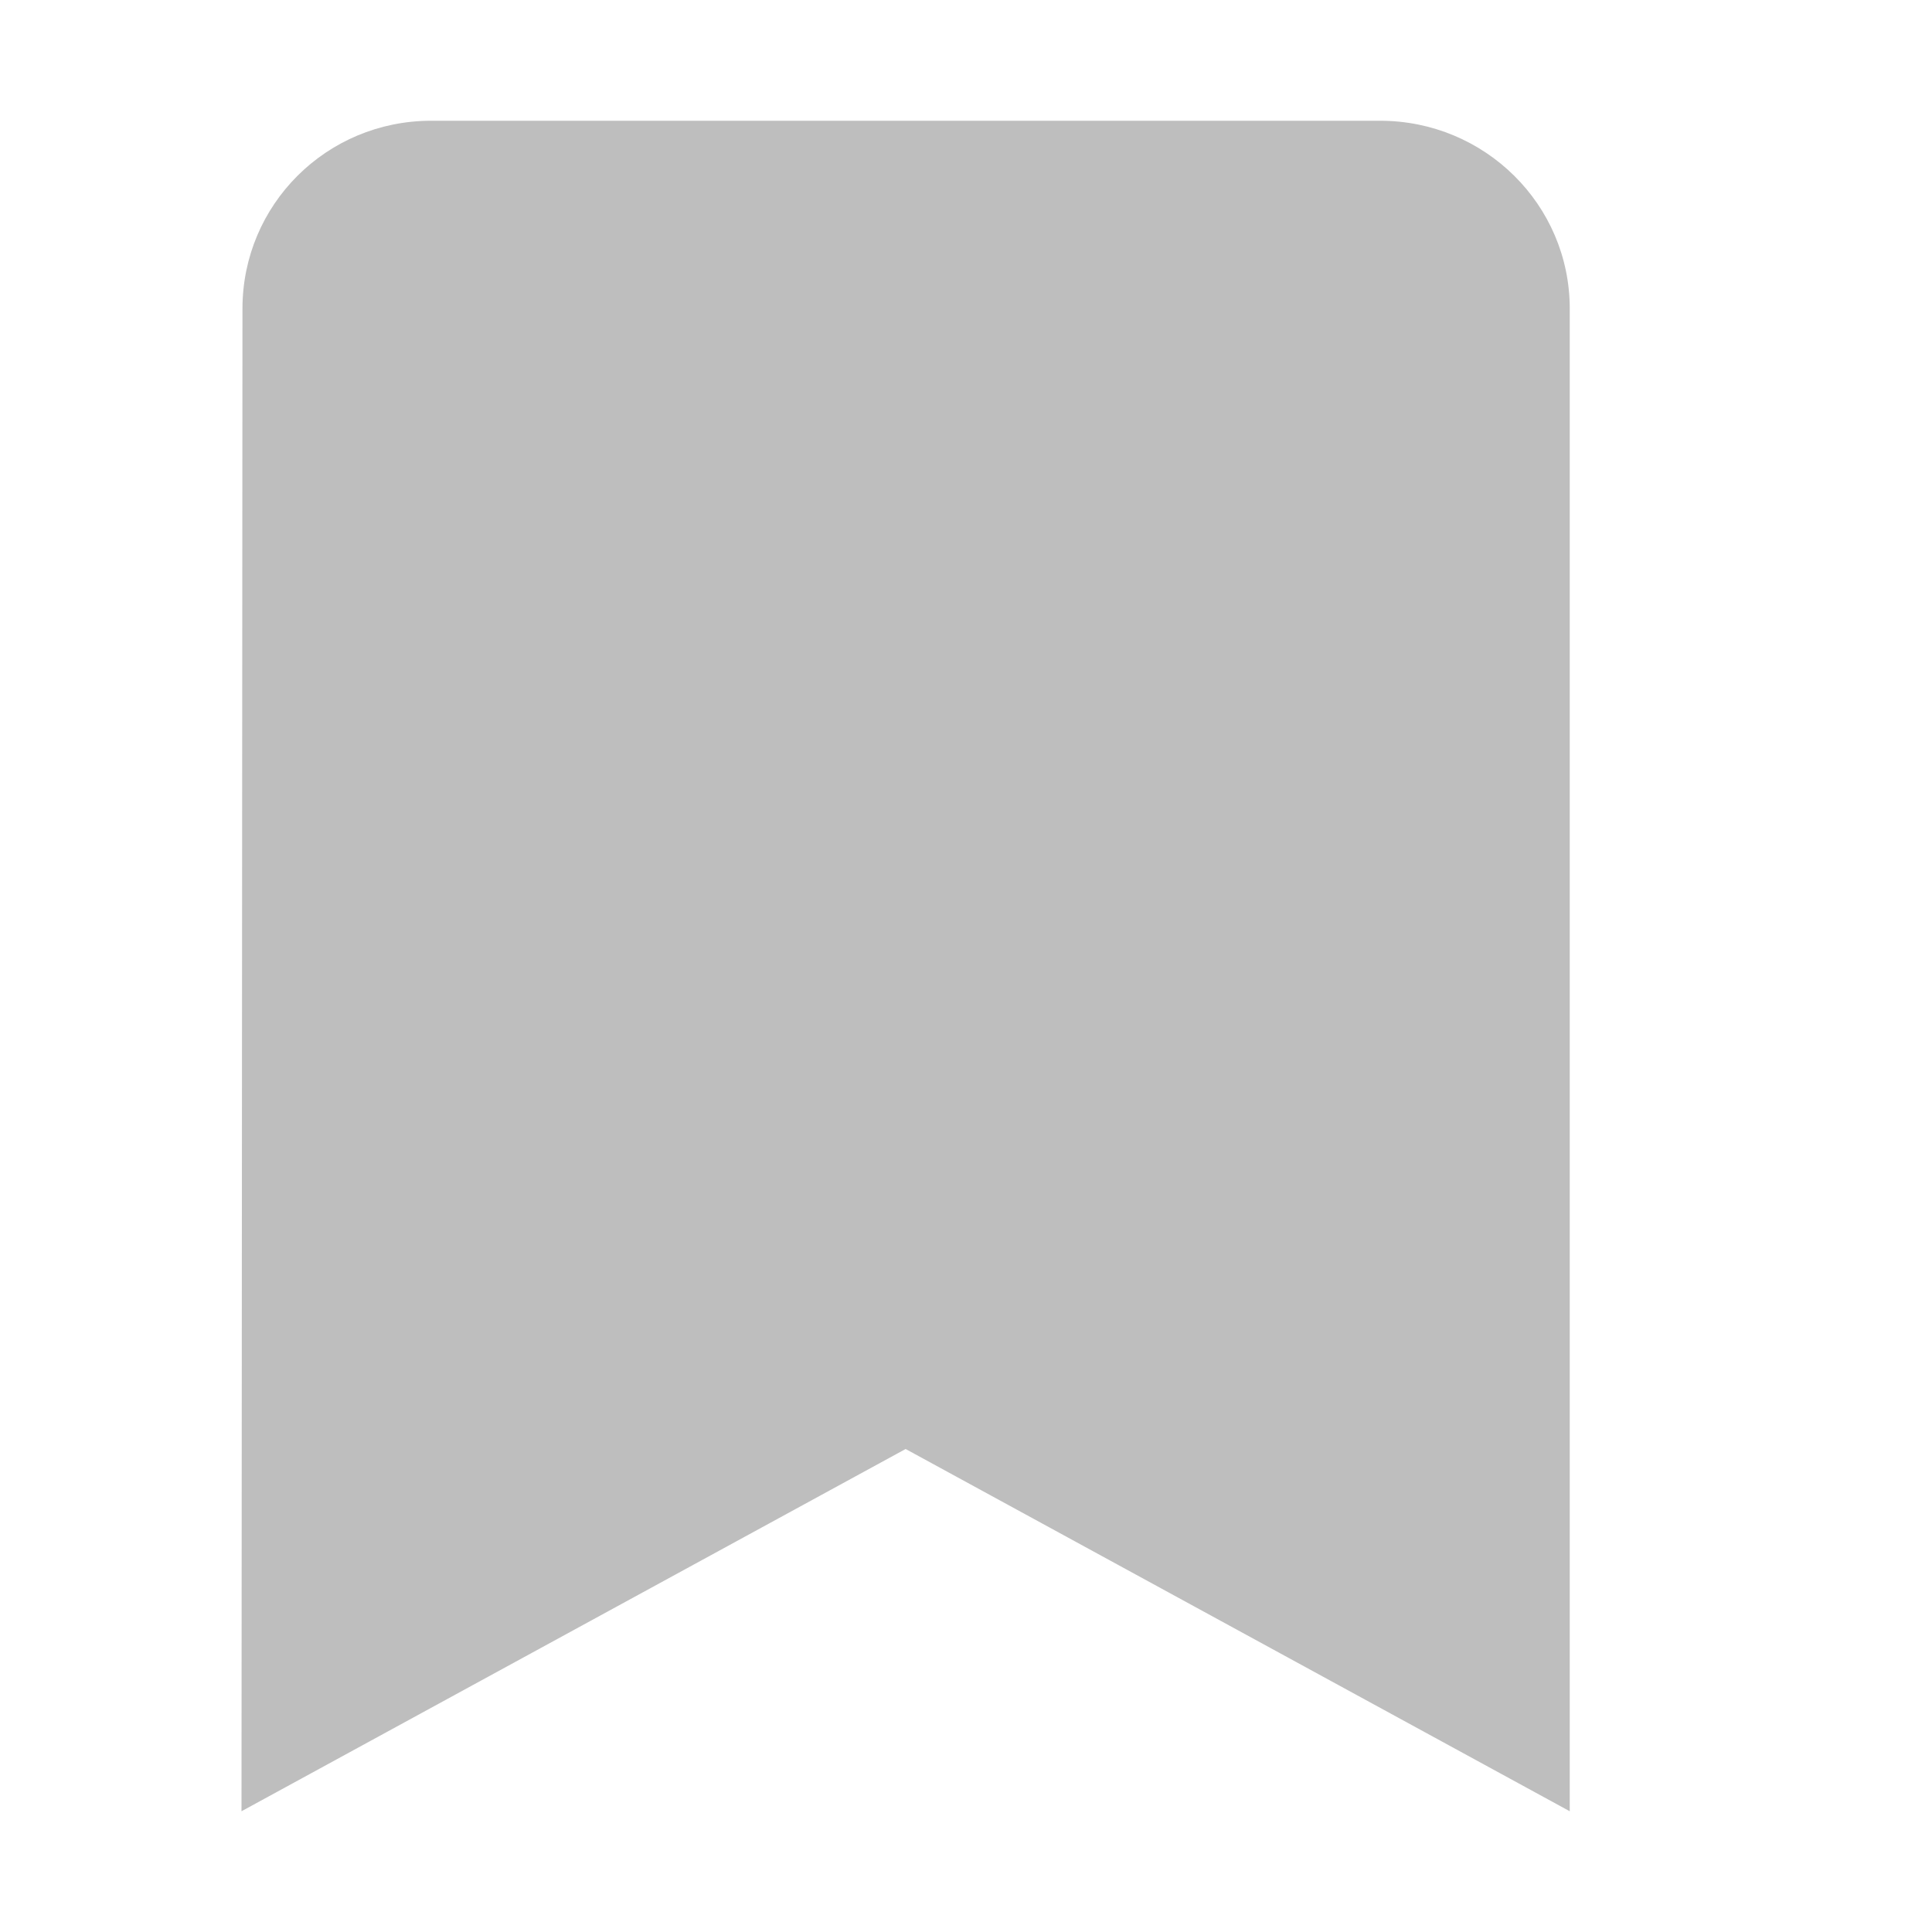 <?xml version="1.0" encoding="UTF-8" standalone="no"?>
<svg
   xmlns:dc="http://purl.org/dc/elements/1.1/"
   xmlns:cc="http://creativecommons.org/ns#"
   xmlns:rdf="http://www.w3.org/1999/02/22-rdf-syntax-ns#"
   xmlns:svg="http://www.w3.org/2000/svg"
   xmlns="http://www.w3.org/2000/svg"
   xmlns:sodipodi="http://sodipodi.sourceforge.net/DTD/sodipodi-0.dtd"
   xmlns:inkscape="http://www.inkscape.org/namespaces/inkscape"
   width="16"
   height="16"
   viewBox="0 0 16 16"
   id="svg2"
   version="1.1"
   inkscape:version="0.91 r13725"
   sodipodi:docname="user-bookmarks-symbolic.svg">
  <defs
     id="defs8" />
  <sodipodi:namedview
     pagecolor="#ffffff"
     bordercolor="#666666"
     borderopacity="1"
     objecttolerance="10"
     gridtolerance="10"
     guidetolerance="10"
     inkscape:pageopacity="0"
     inkscape:pageshadow="2"
     inkscape:window-width="787"
     inkscape:window-height="415"
     id="namedview6"
     showgrid="true"
     inkscape:zoom="8.5714286"
     inkscape:cx="7.1969451"
     inkscape:cy="16.554278"
     inkscape:window-x="141"
     inkscape:window-y="158"
     inkscape:window-maximized="0"
     inkscape:current-layer="svg2">
    <inkscape:grid
       type="xygrid"
       id="grid4133" />
  </sodipodi:namedview>
  <path
     d="M 11.429,1 3.571,1 C 2.703,1 2.008,1.696 2.008,2.556 L 2,15 7.5,12 13,15 13,2.556 C 13,1.696 12.297,1 11.429,1 Z"
     id="path4-8"
     inkscape:connector-curvature="0"
     style="fill:#bebebe;fill-opacity:1"
     sodipodi:nodetypes="ssccccss" />
</svg>
